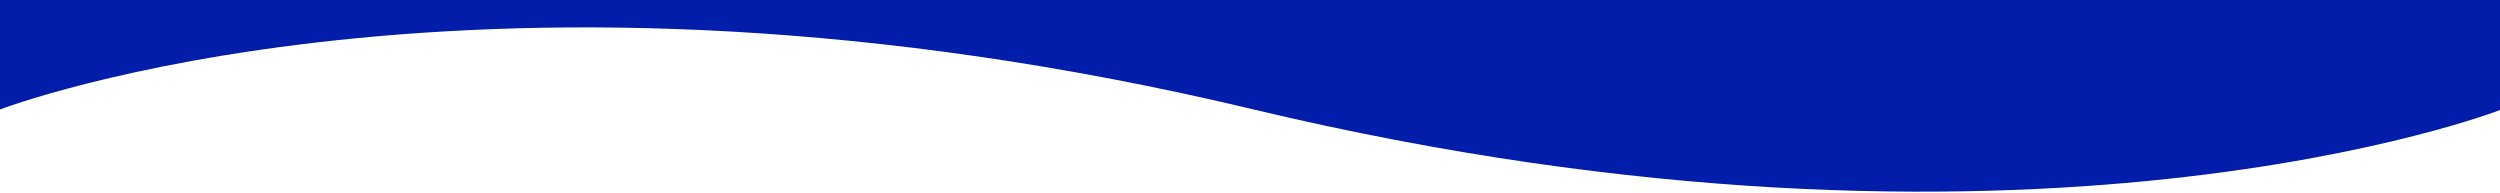 ﻿<?xml version="1.0" encoding="utf-8"?>
<svg width="100%" height="99" xmlns="http://www.w3.org/2000/svg" fill="none" viewBox="0 602.86 1280 99">
  <mask height="703" width="1280" y="-2" x="0" maskUnits="userSpaceOnUse" mask-type="alpha" id="mask0">
    <path id="svg_1" fill="#011DAA" d="m1280,-2l-1280,0l0,444l0,99l0,117.909c0,0 245.886,-94.538 641.878,0c395.992,94.539 638.122,0.284 638.122,0.284l0,-118.193l0,-99l0,-444z" clip-rule="evenodd" fill-rule="evenodd" />
  </mask>
  <g>
    <title>Layer 1</title>
    <path id="svg_2" fill="#011DAA" d="m1280,-2l-1280,0l0,444l0,99l0,117.909c0,0 245.886,-94.538 641.878,0c395.992,94.539 638.122,0.284 638.122,0.284l0,-118.193l0,-99l0,-444z" clip-rule="evenodd" fill-rule="evenodd" />
  </g>
</svg>